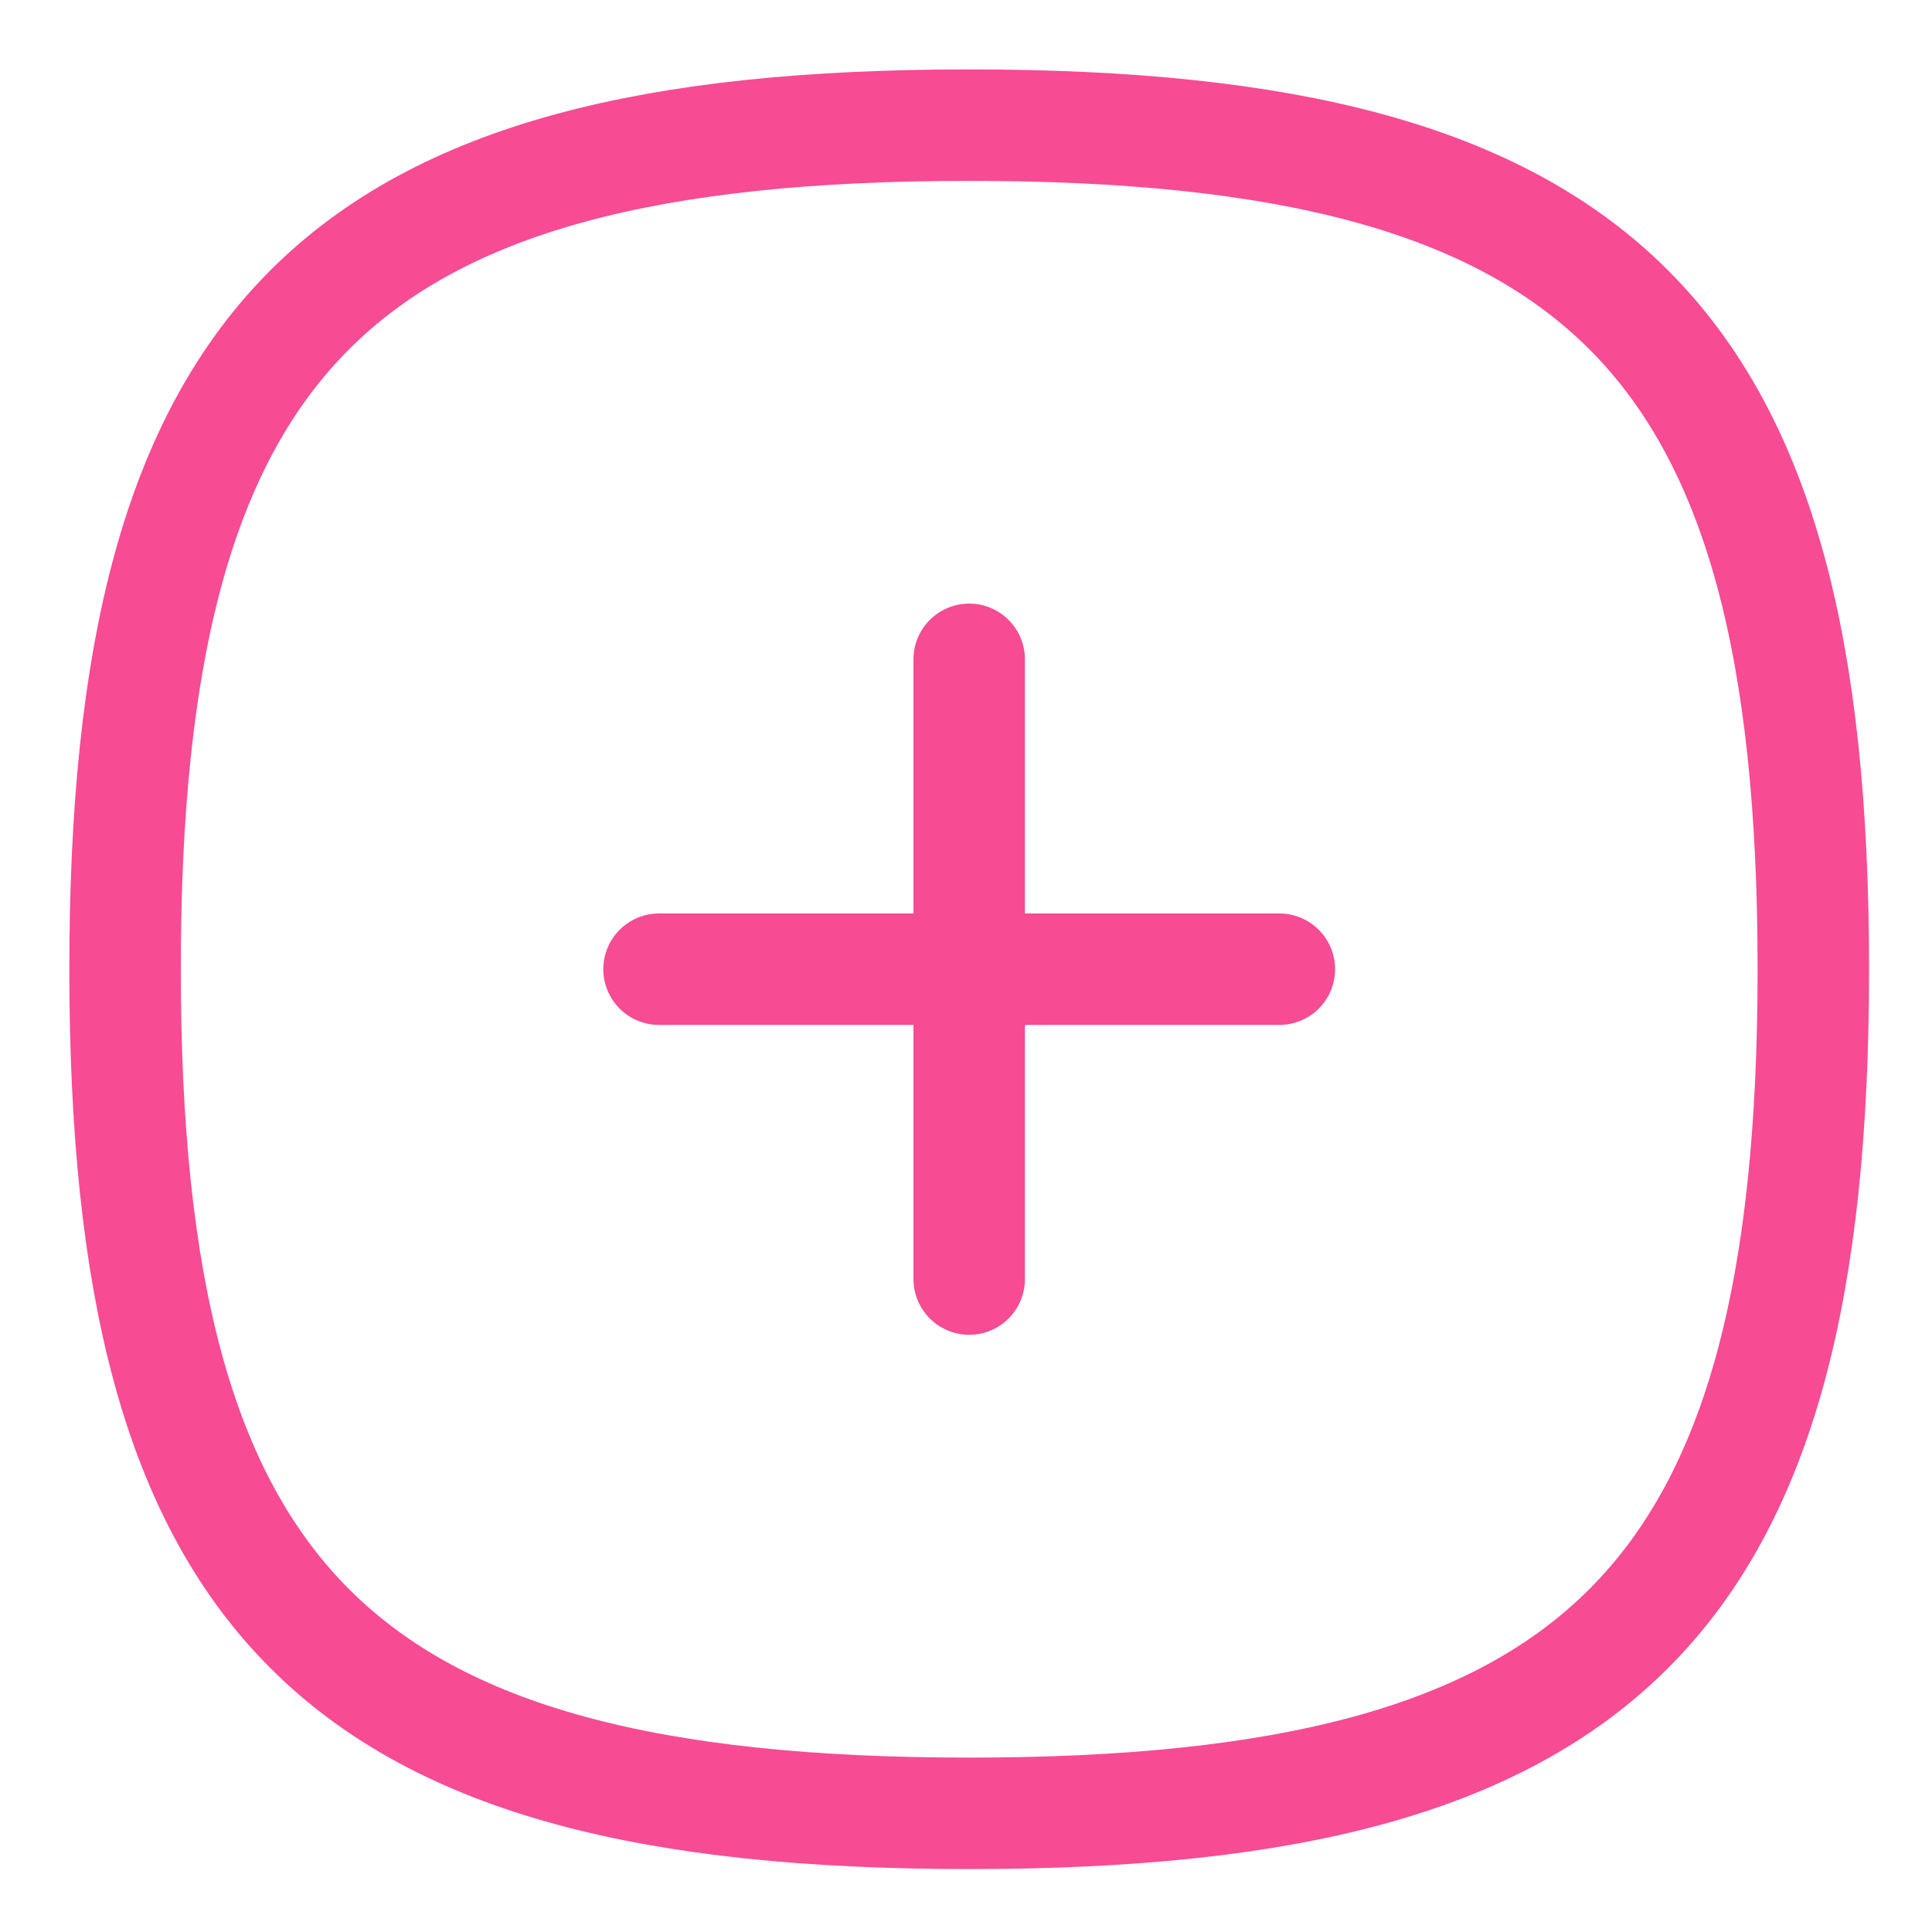 <svg width="26" height="26" viewBox="0 0 26 26" fill="none" xmlns="http://www.w3.org/2000/svg">
	<path d="M13.043 8.873V17.213M17.217 13.043H8.869M1.683 13.043C1.683 4.524 4.524 1.684 13.043 1.684C21.562 1.684 24.403 4.524 24.403 13.043C24.403 21.562 21.562 24.403 13.043 24.403C4.524 24.403 1.683 21.562 1.683 13.043Z" stroke="#F74B94" stroke-width="1.5" stroke-linecap="round" stroke-linejoin="round"/>
</svg>
